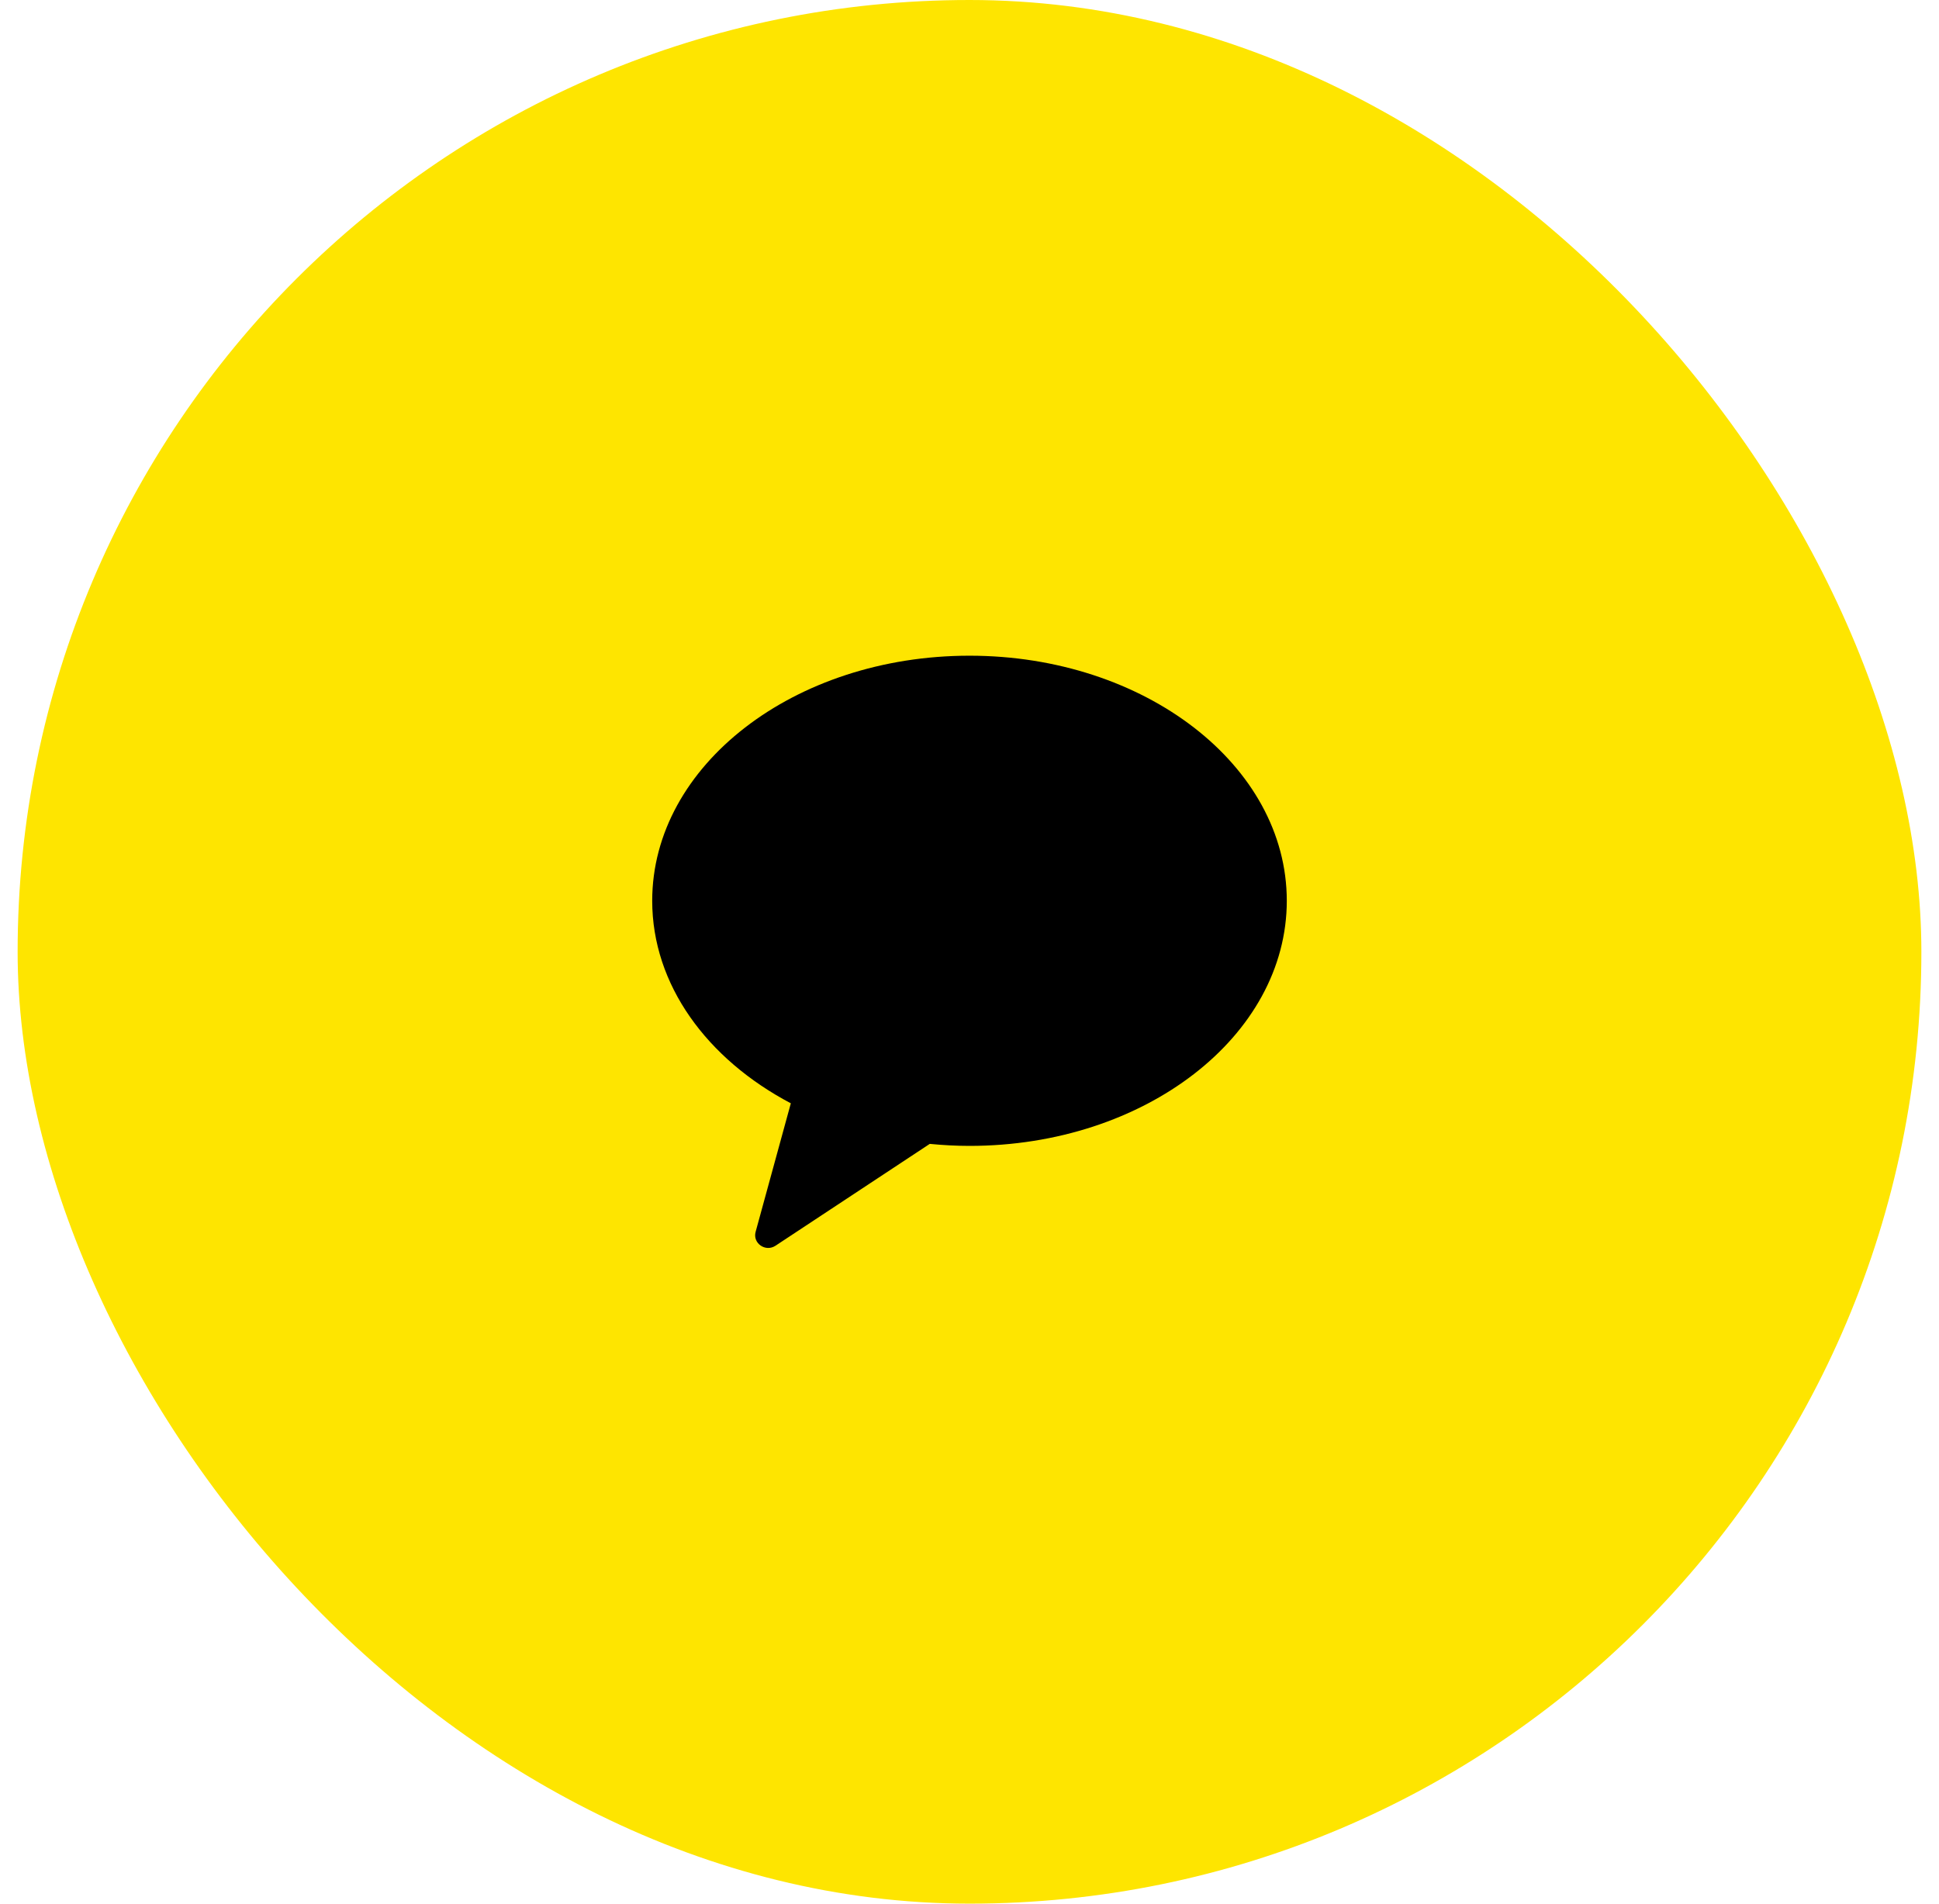 <svg width="55" height="54" viewBox="0 0 55 54" fill="none" xmlns="http://www.w3.org/2000/svg">
<g clip-path="url(#clip0_56_8225)">
<rect x="0.5" width="54" height="54" rx="27" fill="#FEE500"/>
<g clip-path="url(#clip1_56_8225)">
<path fill-rule="evenodd" clip-rule="evenodd" d="M27.5 18.6C22.529 18.6 18.5 21.713 18.5 25.552C18.5 27.94 20.058 30.045 22.432 31.297L21.433 34.944C21.345 35.267 21.713 35.524 21.997 35.337L26.373 32.448C26.743 32.484 27.118 32.505 27.5 32.505C32.471 32.505 36.5 29.392 36.5 25.552C36.5 21.713 32.471 18.6 27.5 18.6Z" fill="black"/>
</g>
</g>
<defs>
<clipPath id="clip0_56_8225">
<rect x="0.5" width="54" height="54" rx="27" fill="white"/>
</clipPath>
<clipPath id="clip1_56_8225">
<rect width="18" height="18" fill="white" transform="translate(18.5 18)"/>
</clipPath>
</defs>
</svg>
